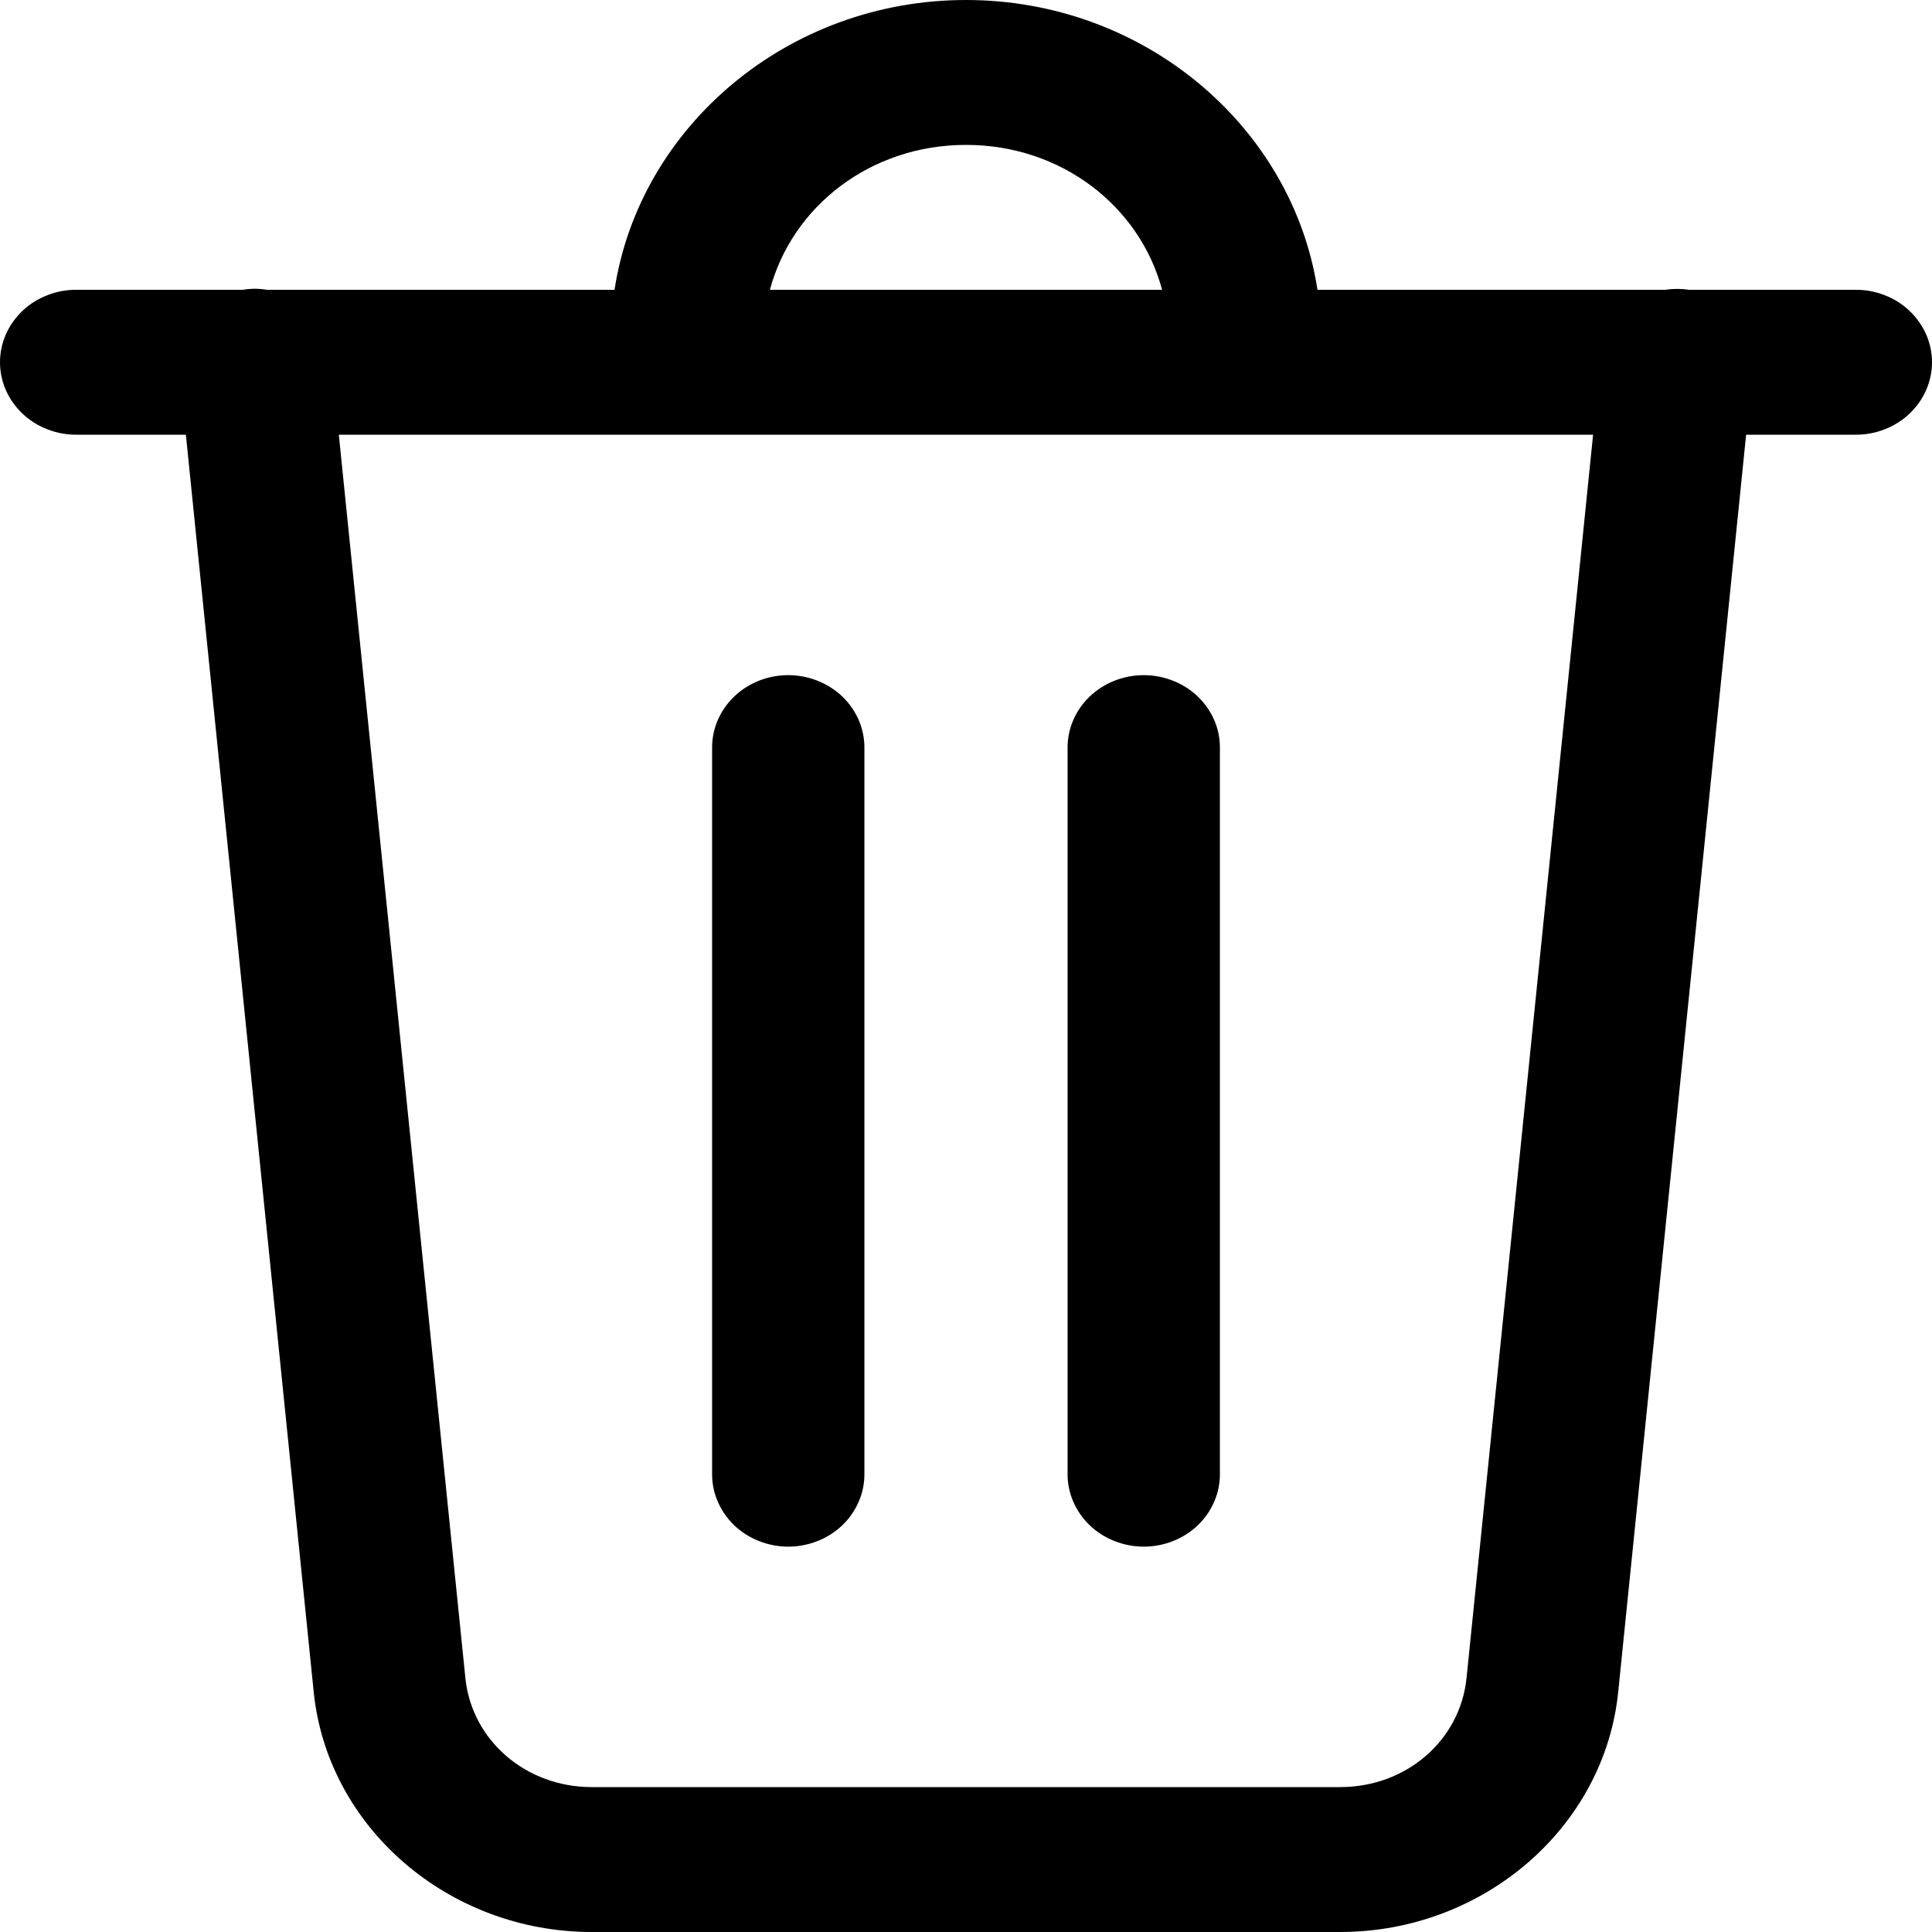 <svg width="24" height="24" viewBox="0 0 24 24" fill="none" xmlns="http://www.w3.org/2000/svg">
<path d="M12 0C9.787 0 7.944 1.573 7.634 3.6H3.318C3.264 3.591 3.21 3.587 3.155 3.587C3.108 3.588 3.061 3.592 3.015 3.6H0.96C0.834 3.598 0.71 3.62 0.594 3.665C0.477 3.709 0.371 3.775 0.282 3.859C0.193 3.943 0.122 4.043 0.073 4.153C0.025 4.263 0 4.381 0 4.5C0 4.619 0.025 4.737 0.073 4.847C0.122 4.957 0.193 5.057 0.282 5.141C0.371 5.225 0.477 5.291 0.594 5.335C0.71 5.38 0.834 5.402 0.96 5.4H2.309L3.897 21.018C4.068 22.702 5.573 24 7.351 24H16.648C18.426 24 19.931 22.702 20.102 21.018L21.691 5.4H23.04C23.166 5.402 23.29 5.38 23.407 5.335C23.523 5.291 23.629 5.225 23.718 5.141C23.807 5.057 23.878 4.957 23.927 4.847C23.975 4.737 24 4.619 24 4.5C24 4.381 23.975 4.263 23.927 4.153C23.878 4.043 23.807 3.943 23.718 3.859C23.629 3.775 23.523 3.709 23.407 3.665C23.29 3.62 23.166 3.598 23.04 3.6H20.986C20.886 3.585 20.784 3.585 20.683 3.6H16.366C16.056 1.573 14.213 0 12 0ZM12 1.8C13.185 1.8 14.158 2.561 14.436 3.6H9.564C9.842 2.561 10.815 1.8 12 1.8ZM4.209 5.4H19.79L18.218 20.844C18.139 21.621 17.468 22.2 16.648 22.2H7.351C6.532 22.2 5.86 21.62 5.781 20.844L4.209 5.4ZM9.777 8.387C9.526 8.391 9.287 8.489 9.113 8.66C8.938 8.831 8.842 9.062 8.846 9.3V18.3C8.844 18.419 8.867 18.538 8.914 18.648C8.961 18.759 9.03 18.86 9.118 18.945C9.206 19.03 9.311 19.097 9.427 19.143C9.542 19.189 9.667 19.213 9.792 19.213C9.917 19.213 10.041 19.189 10.157 19.143C10.273 19.097 10.378 19.03 10.466 18.945C10.554 18.86 10.623 18.759 10.67 18.648C10.717 18.538 10.74 18.419 10.738 18.3V9.3C10.74 9.18 10.716 9.06 10.669 8.948C10.621 8.837 10.55 8.735 10.461 8.65C10.371 8.565 10.264 8.498 10.147 8.453C10.03 8.408 9.904 8.385 9.777 8.387ZM14.193 8.387C13.943 8.391 13.704 8.489 13.529 8.66C13.354 8.831 13.258 9.062 13.262 9.3V18.3C13.26 18.419 13.283 18.538 13.33 18.648C13.377 18.759 13.446 18.86 13.534 18.945C13.622 19.03 13.727 19.097 13.843 19.143C13.959 19.189 14.083 19.213 14.208 19.213C14.334 19.213 14.458 19.189 14.573 19.143C14.689 19.097 14.794 19.03 14.882 18.945C14.97 18.86 15.039 18.759 15.086 18.648C15.133 18.538 15.156 18.419 15.154 18.3V9.3C15.156 9.18 15.133 9.06 15.085 8.948C15.037 8.837 14.966 8.735 14.877 8.65C14.787 8.565 14.681 8.498 14.563 8.453C14.446 8.408 14.32 8.385 14.193 8.387Z" fill="black"/>
</svg>

